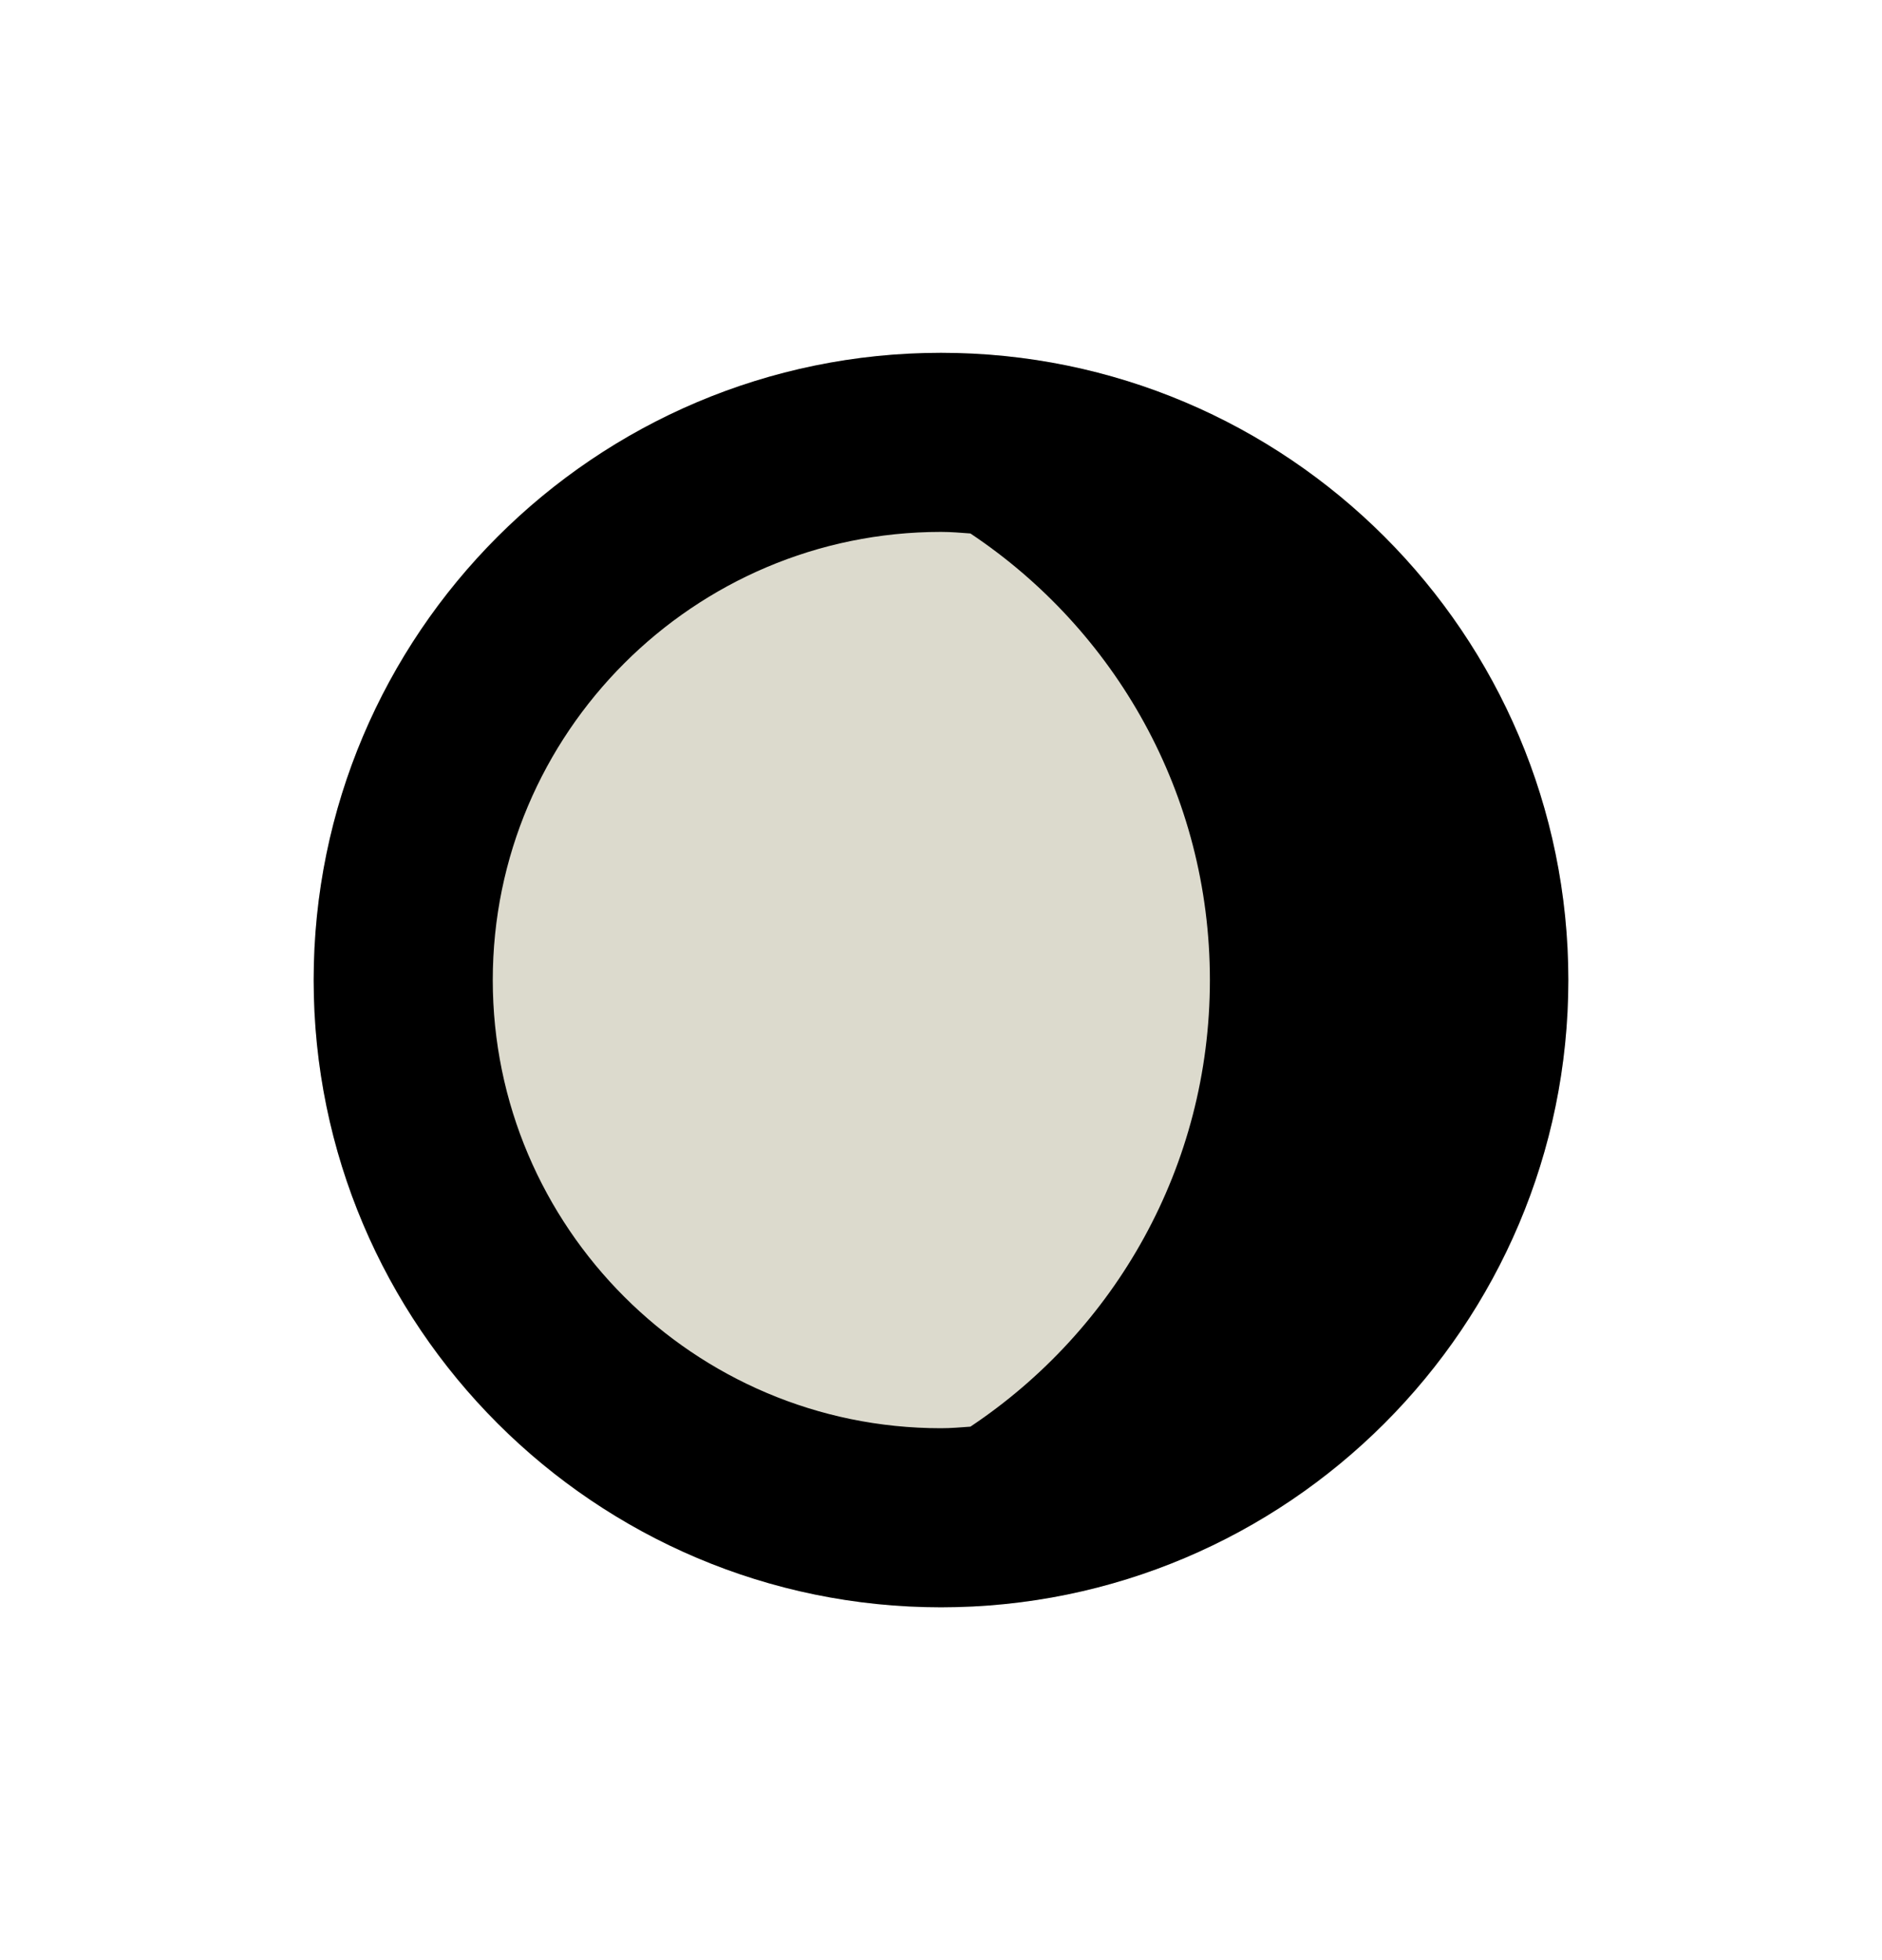 <svg width="24" height="25" viewBox="0 0 24 25" fill="none" xmlns="http://www.w3.org/2000/svg">
<circle cx="12" cy="12.5" r="8" fill="#DCDACD"/>
<path d="M12 4.5C7.587 4.5 4 8.09 4 12.5C4 16.913 7.59 20.5 12 20.5C16.413 20.5 20 16.91 20 12.5C20 8.087 16.413 4.5 12 4.5V4.5ZM6.284 12.5C6.284 9.35 8.848 6.784 12 6.784C12.126 6.784 12.251 6.795 12.375 6.804C14.216 8.032 15.429 10.121 15.429 12.5C15.429 14.879 14.216 16.968 12.375 18.196C12.251 18.205 12.126 18.216 12 18.216C8.85 18.216 6.284 15.65 6.284 12.5V12.5Z" fill="black"/>
</svg>
